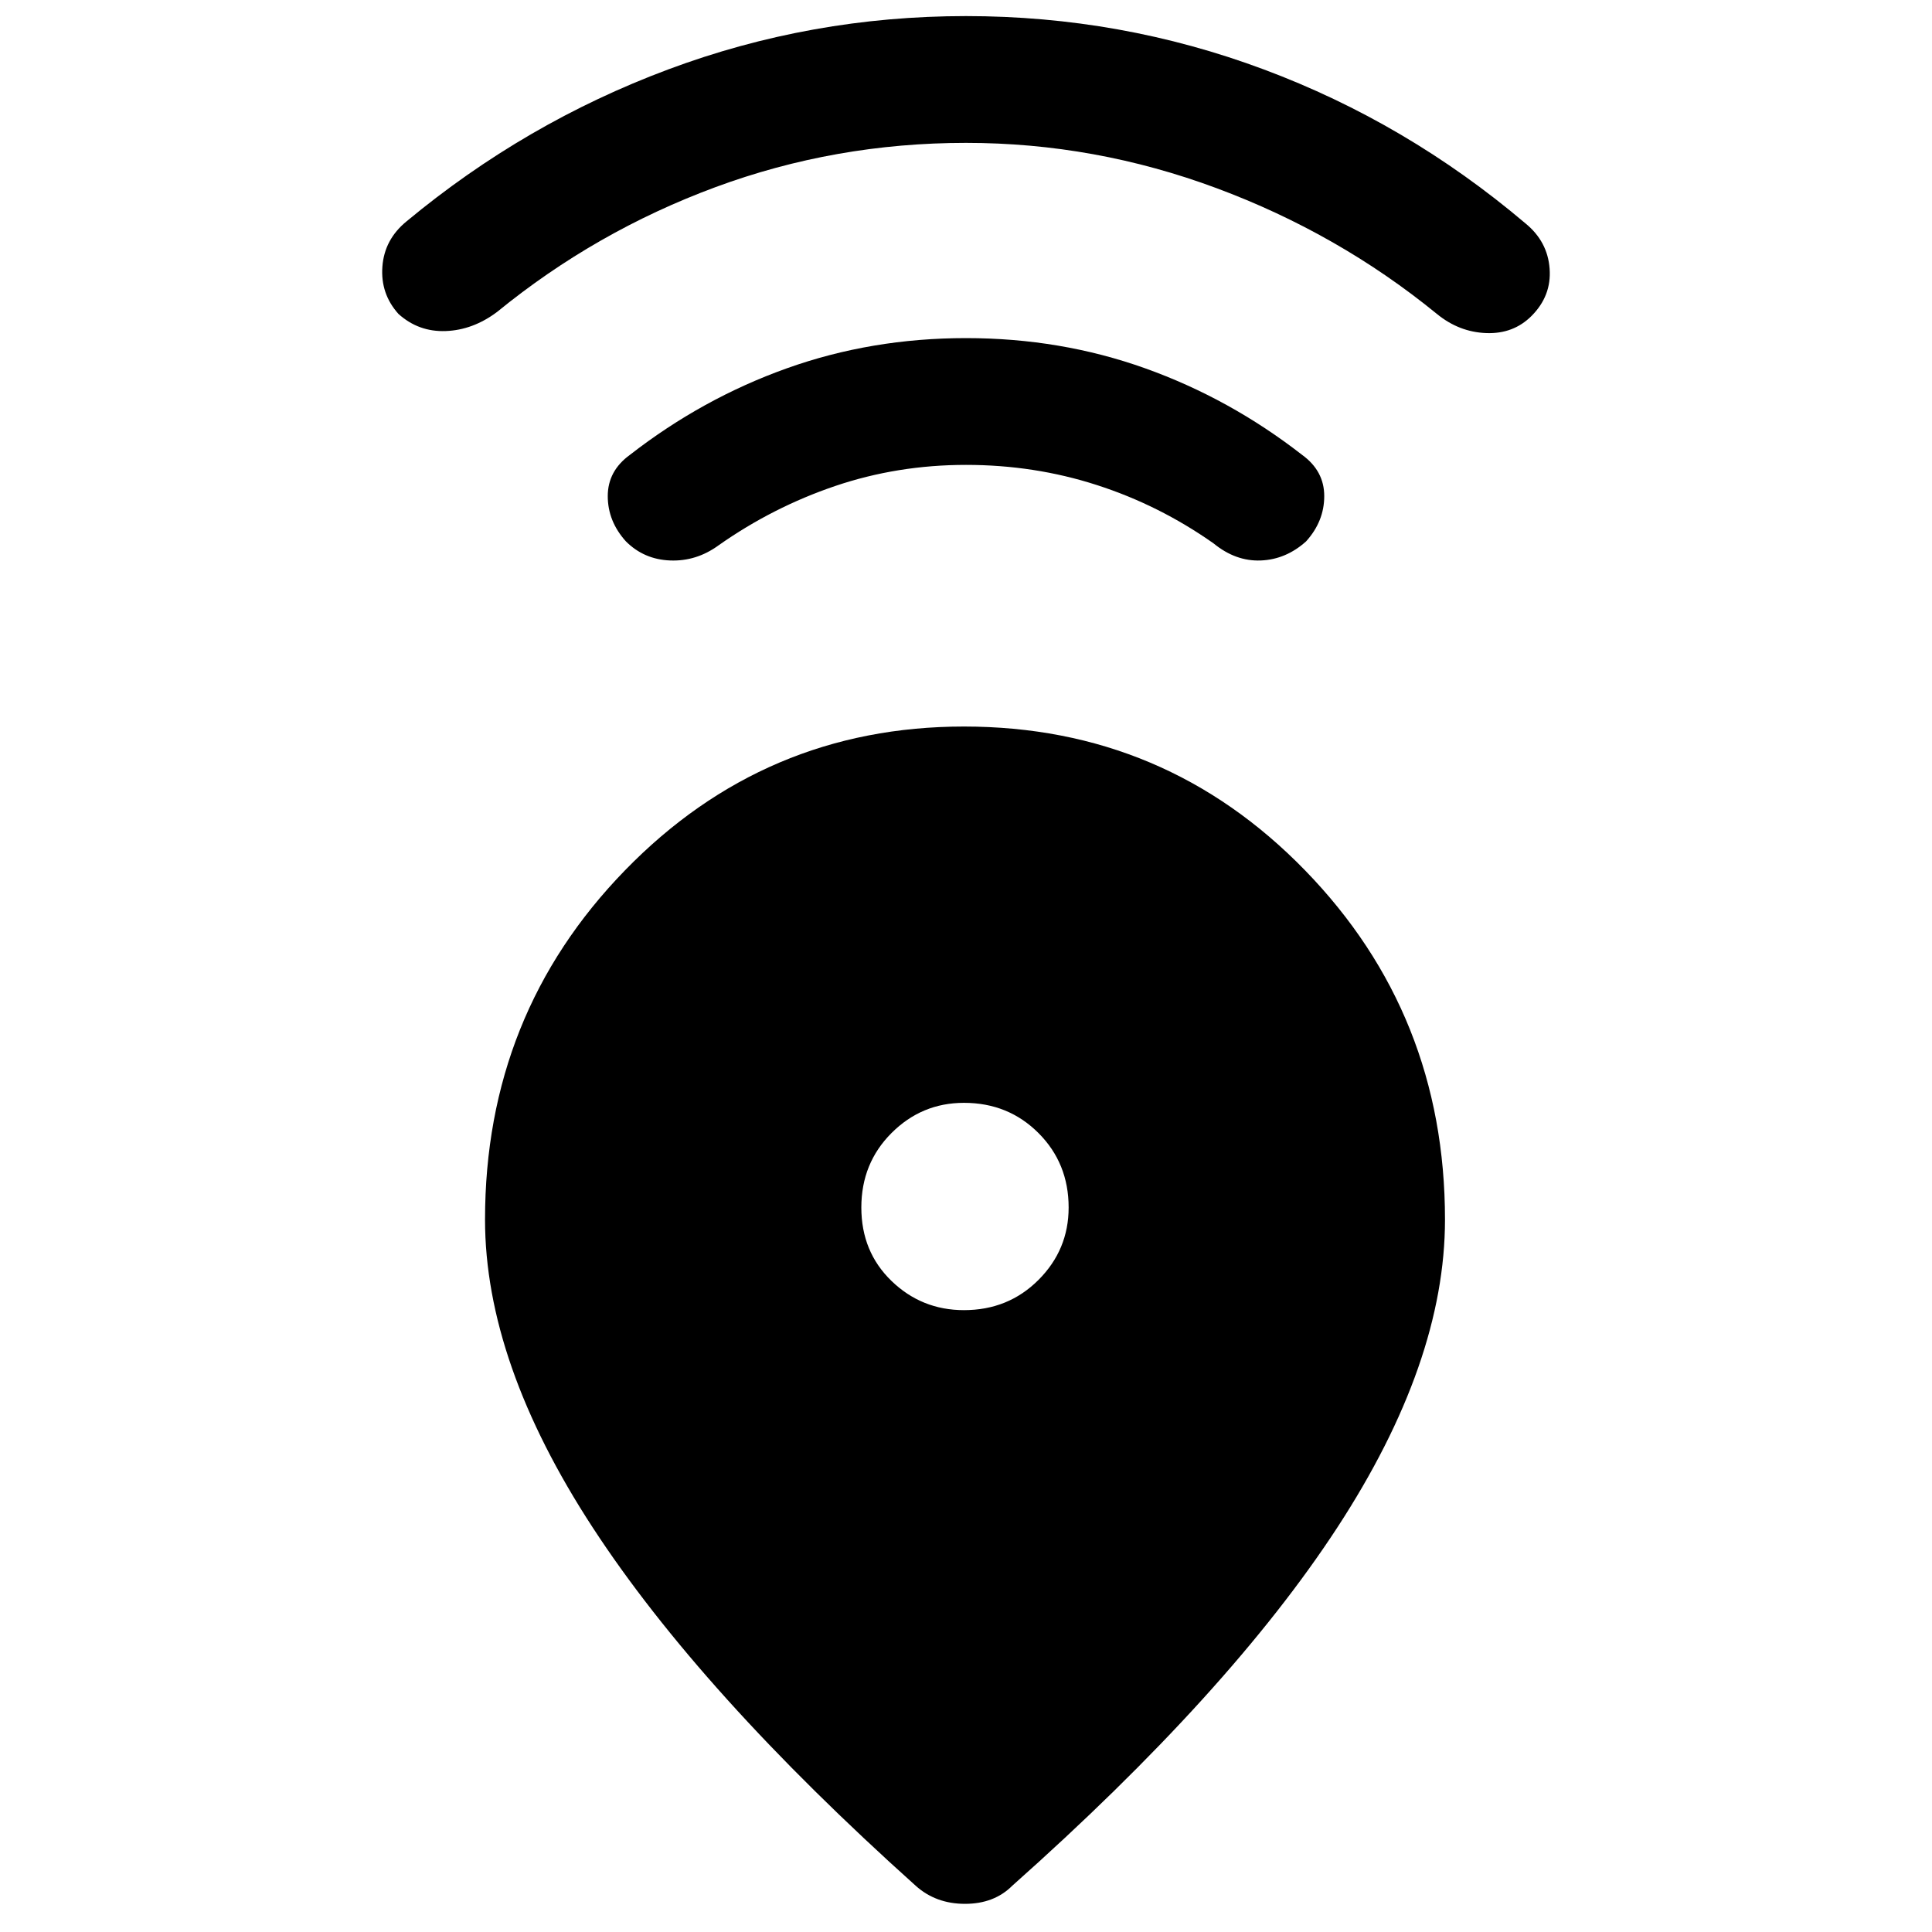<svg xmlns="http://www.w3.org/2000/svg" height="40" width="40"><path d="M18.958 39.042q-4.458-4-6.687-7.417t-2.229-6.375q0-4.25 2.896-7.229 2.895-2.979 7.02-2.979 4.167 0 7.063 2.979t2.896 7.229q0 2.958-2.229 6.375-2.23 3.417-6.73 7.417-.375.375-.979.375t-1.021-.375Zm1-11.917q.917 0 1.542-.625t.625-1.5q0-.917-.625-1.542t-1.542-.625q-.875 0-1.5.625T17.833 25q0 .917.625 1.521.625.604 1.5.604ZM20 9.625q-1.417 0-2.708.437-1.292.438-2.417 1.23-.458.333-1 .312-.542-.021-.917-.396-.375-.416-.375-.937 0-.521.459-.854 1.5-1.167 3.25-1.792T20 7q1.958 0 3.708.625 1.75.625 3.25 1.792.459.333.459.854 0 .521-.375.937-.417.375-.938.396-.521.021-.979-.354-1.125-.792-2.417-1.208-1.291-.417-2.708-.417Zm0-6.667q-2.708 0-5.188.917-2.479.917-4.52 2.583-.5.375-1.063.396-.562.021-.979-.354-.375-.417-.333-.979.041-.563.5-.938 2.458-2.041 5.416-3.145Q16.792.333 20 .333q3.208 0 6.167 1.105 2.958 1.104 5.416 3.187.459.375.5.937.042.563-.375.98-.375.375-.937.354-.563-.021-1.021-.396-2.042-1.667-4.562-2.604-2.521-.938-5.188-.938Z"/></svg>
